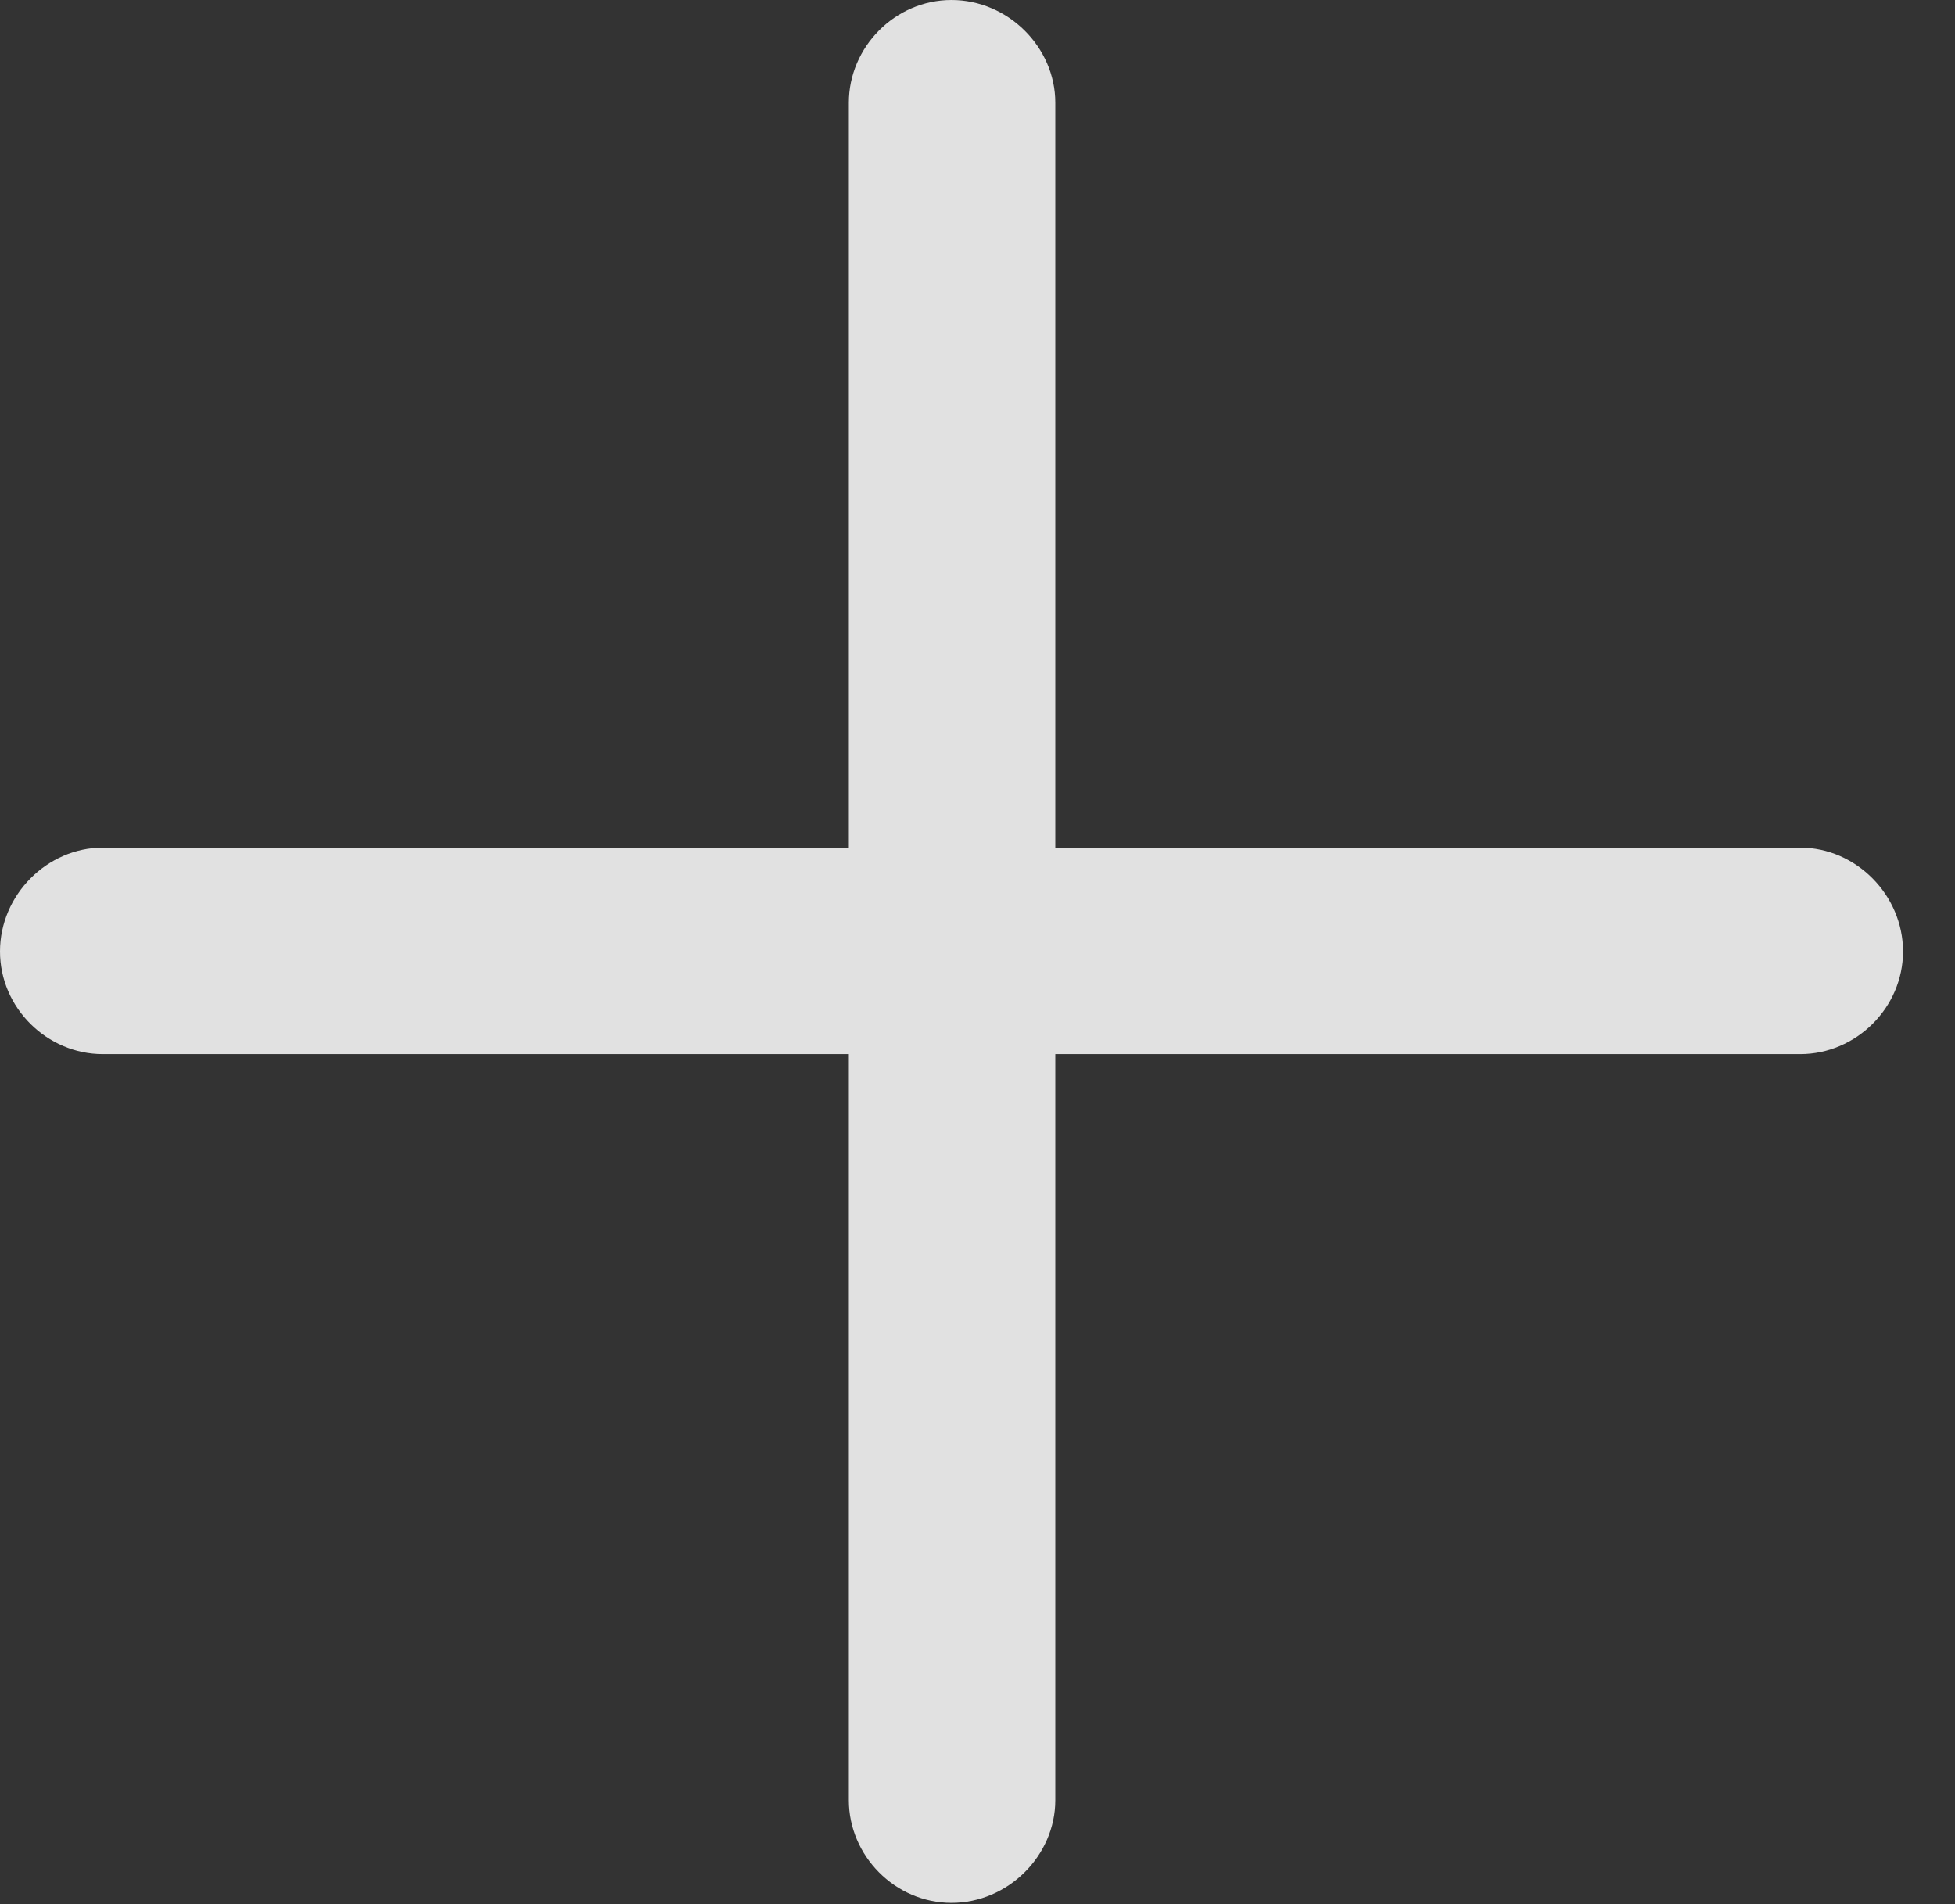 <?xml version="1.0" encoding="UTF-8"?>
<!--Generator: Apple Native CoreSVG 326-->
<!DOCTYPE svg
PUBLIC "-//W3C//DTD SVG 1.1//EN"
       "http://www.w3.org/Graphics/SVG/1.1/DTD/svg11.dtd">
<svg version="1.1" xmlns="http://www.w3.org/2000/svg" xmlns:xlink="http://www.w3.org/1999/xlink" viewBox="0 0 14.07 13.705">
 <rect x="0" y="0" width="14.07" height="13.705" fill="#333333" stroke="none"/>
 <g>
  <rect height="13.705" opacity="0" width="14.07" x="0" y="0"/>
  <path d="M0 6.848C0 7.255 0.34 7.587 0.739 7.587L6.109 7.587L6.109 12.957C6.109 13.356 6.441 13.696 6.848 13.696C7.255 13.696 7.595 13.356 7.595 12.957L7.595 7.587L12.957 7.587C13.356 7.587 13.696 7.255 13.696 6.848C13.696 6.441 13.356 6.101 12.957 6.101L7.595 6.101L7.595 0.739C7.595 0.34 7.255 0 6.848 0C6.441 0 6.109 0.34 6.109 0.739L6.109 6.101L0.739 6.101C0.34 6.101 0 6.441 0 6.848Z" fill="white" fill-opacity="0.85"/>
 </g>
</svg>
